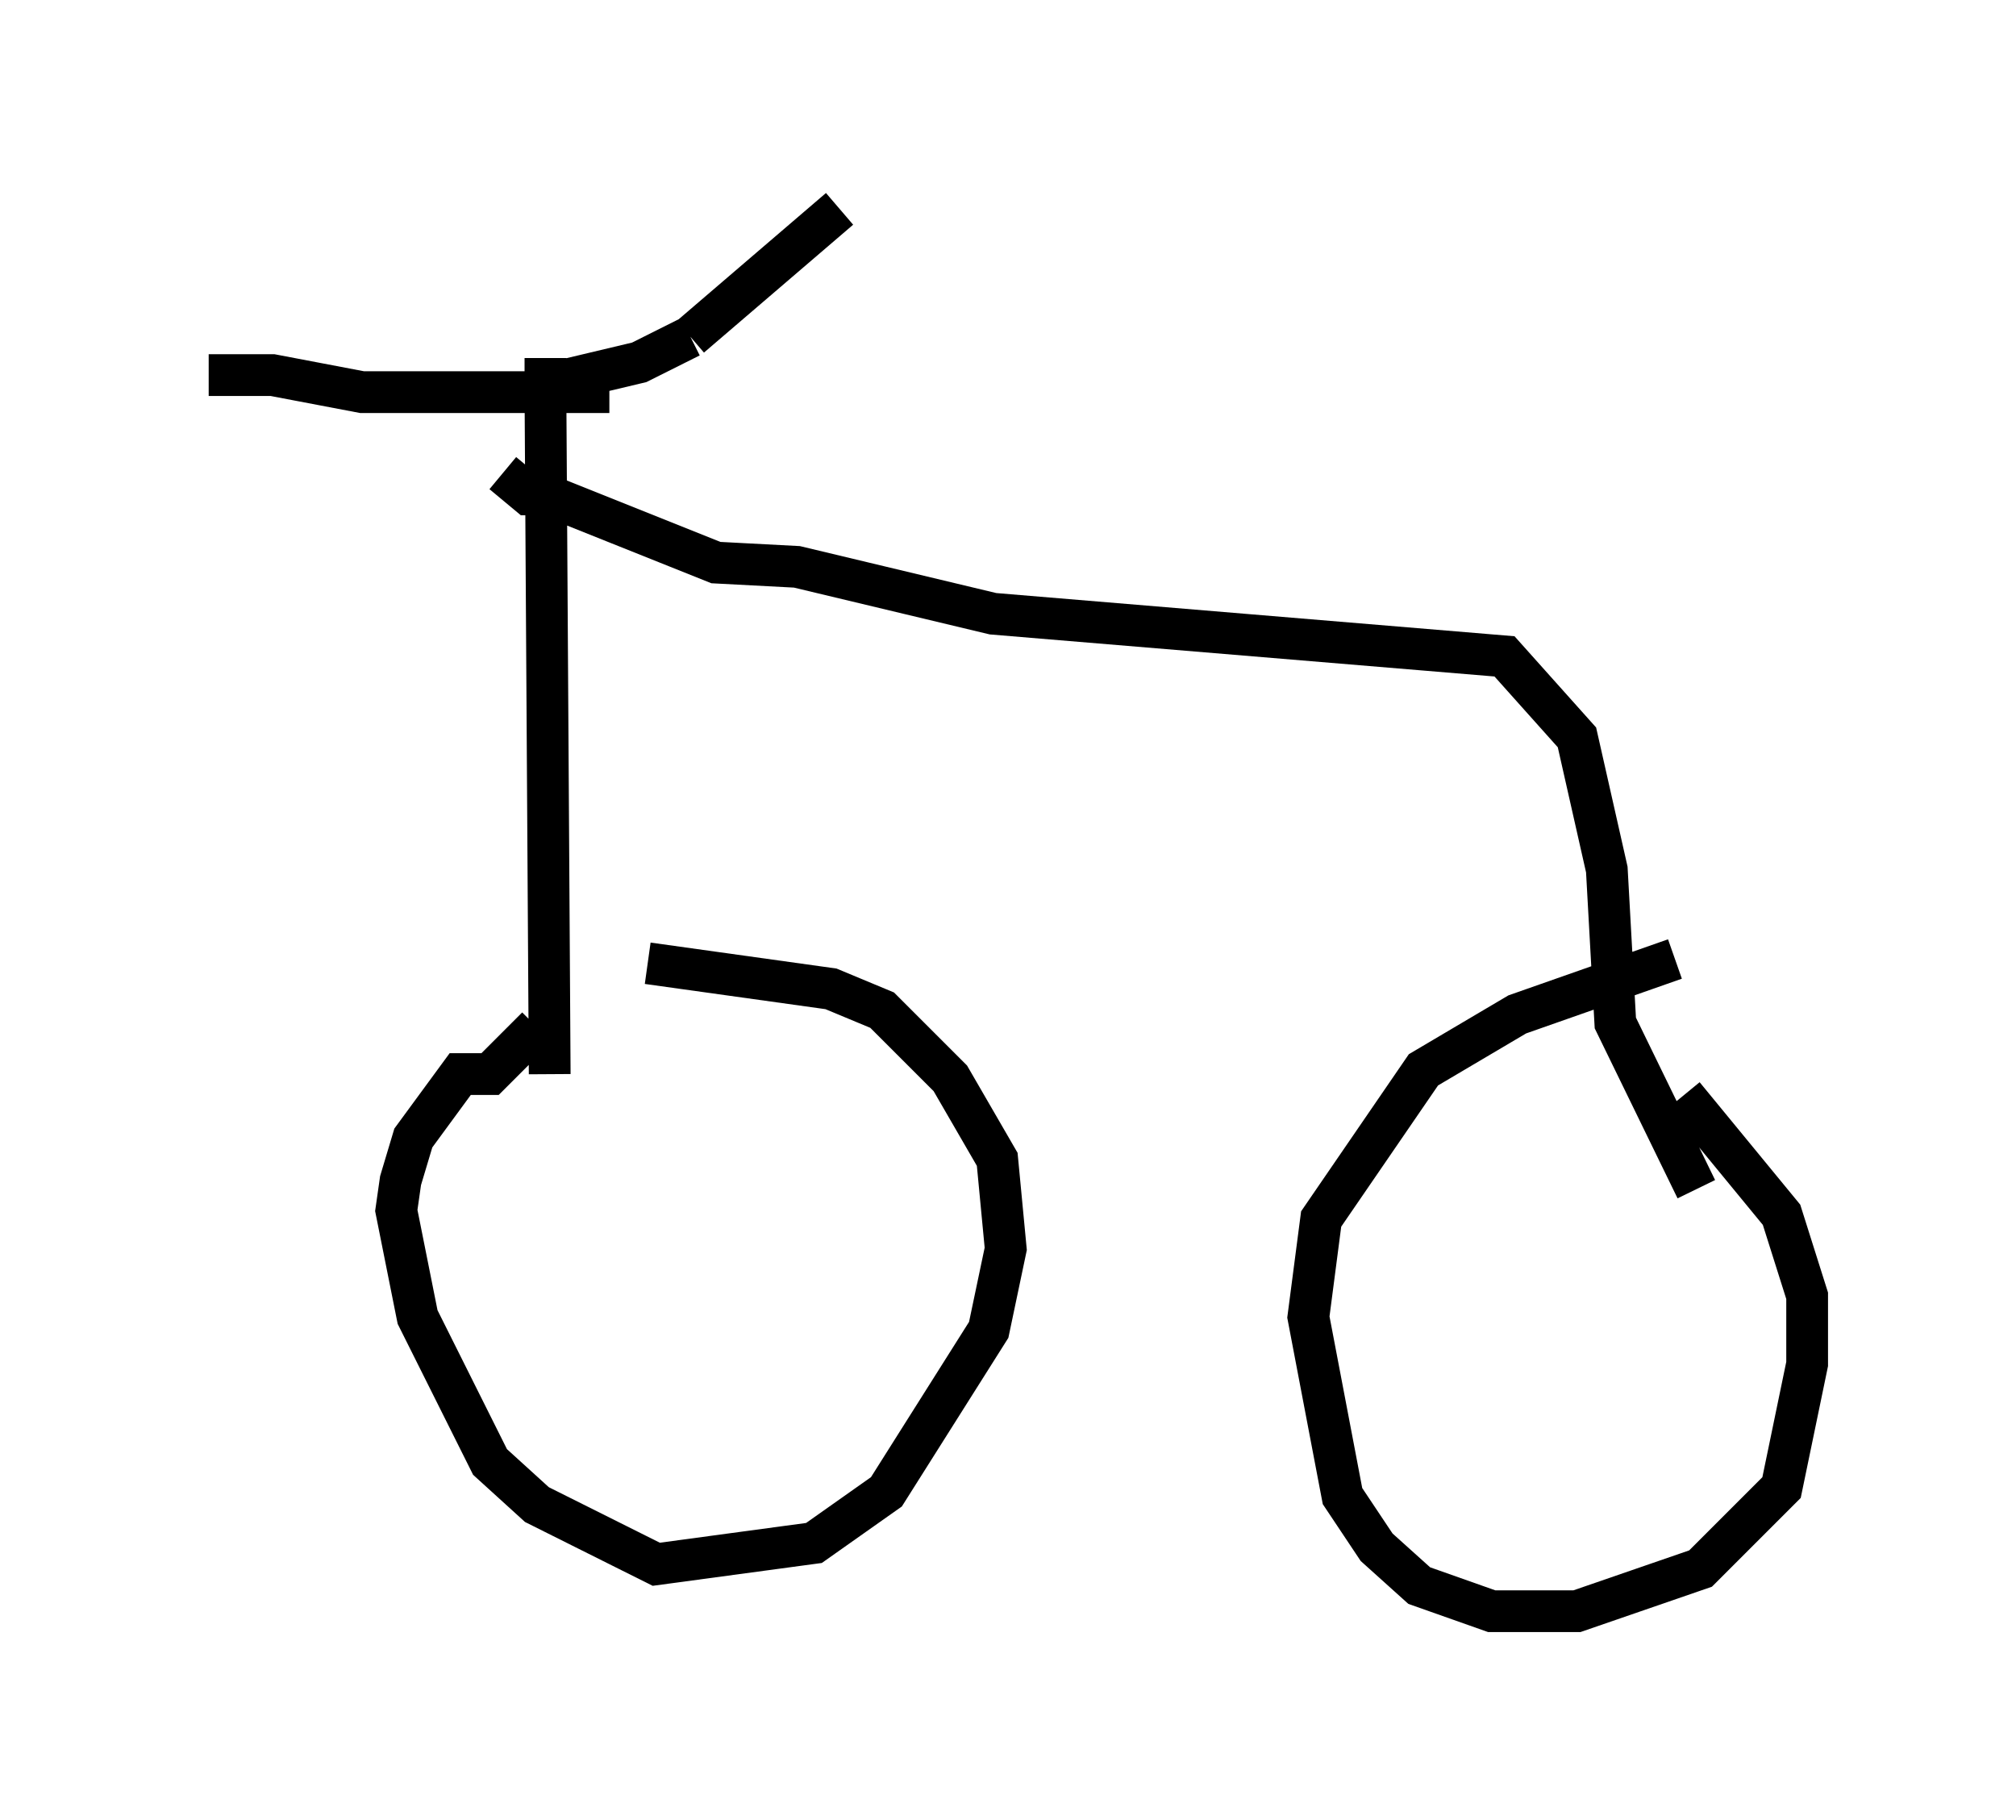 <?xml version="1.0" encoding="utf-8" ?>
<svg baseProfile="full" height="43.586" version="1.1" width="48.282" xmlns="http://www.w3.org/2000/svg" xmlns:ev="http://www.w3.org/2001/xml-events" xmlns:xlink="http://www.w3.org/1999/xlink"><defs /><rect fill="white" height="43.586" width="48.282" x="0" y="0" /><path d="M15.004, 23.784 m-2.144, 0.817 l-1.123, 1.123 -0.715, 0.0 l-1.123, 1.531 -0.306, 1.021 l-0.102, 0.715 0.51, 2.552 l1.735, 3.471 1.123, 1.021 l2.858, 1.429 3.777, -0.51 l1.735, -1.225 2.45, -3.879 l0.408, -1.94 -0.204, -2.144 l-1.123, -1.94 -1.633, -1.633 l-1.225, -0.51 -4.39, -0.613 m24.602, -0.102 l-3.777, 1.327 -2.246, 1.327 l-2.45, 3.573 -0.306, 2.348 l0.817, 4.288 0.817, 1.225 l1.021, 0.919 1.735, 0.613 l2.042, 0.0 2.96, -1.021 l1.94, -1.94 0.613, -2.96 l0.0, -1.633 -0.613, -1.94 l-2.348, -2.858 m-27.154, -0.51 l-0.102, -16.334 m0.0, 0.0 l0.0, -0.817 m1.531, 0.817 l-5.921, 0.0 -2.144, -0.408 l-1.531, 0.0 m7.554, 0.102 l0.613, 0.102 2.144, -0.51 l1.225, -0.613 m0.0, 0.0 l3.573, -3.063 m-8.065, 6.329 l0.613, 0.51 0.408, 0.0 l4.083, 1.633 1.94, 0.102 l4.696, 1.123 12.25, 1.021 l1.735, 1.94 0.715, 3.165 l0.204, 3.675 1.94, 3.981 " fill="none" stroke="black" stroke-width="1" /></svg>